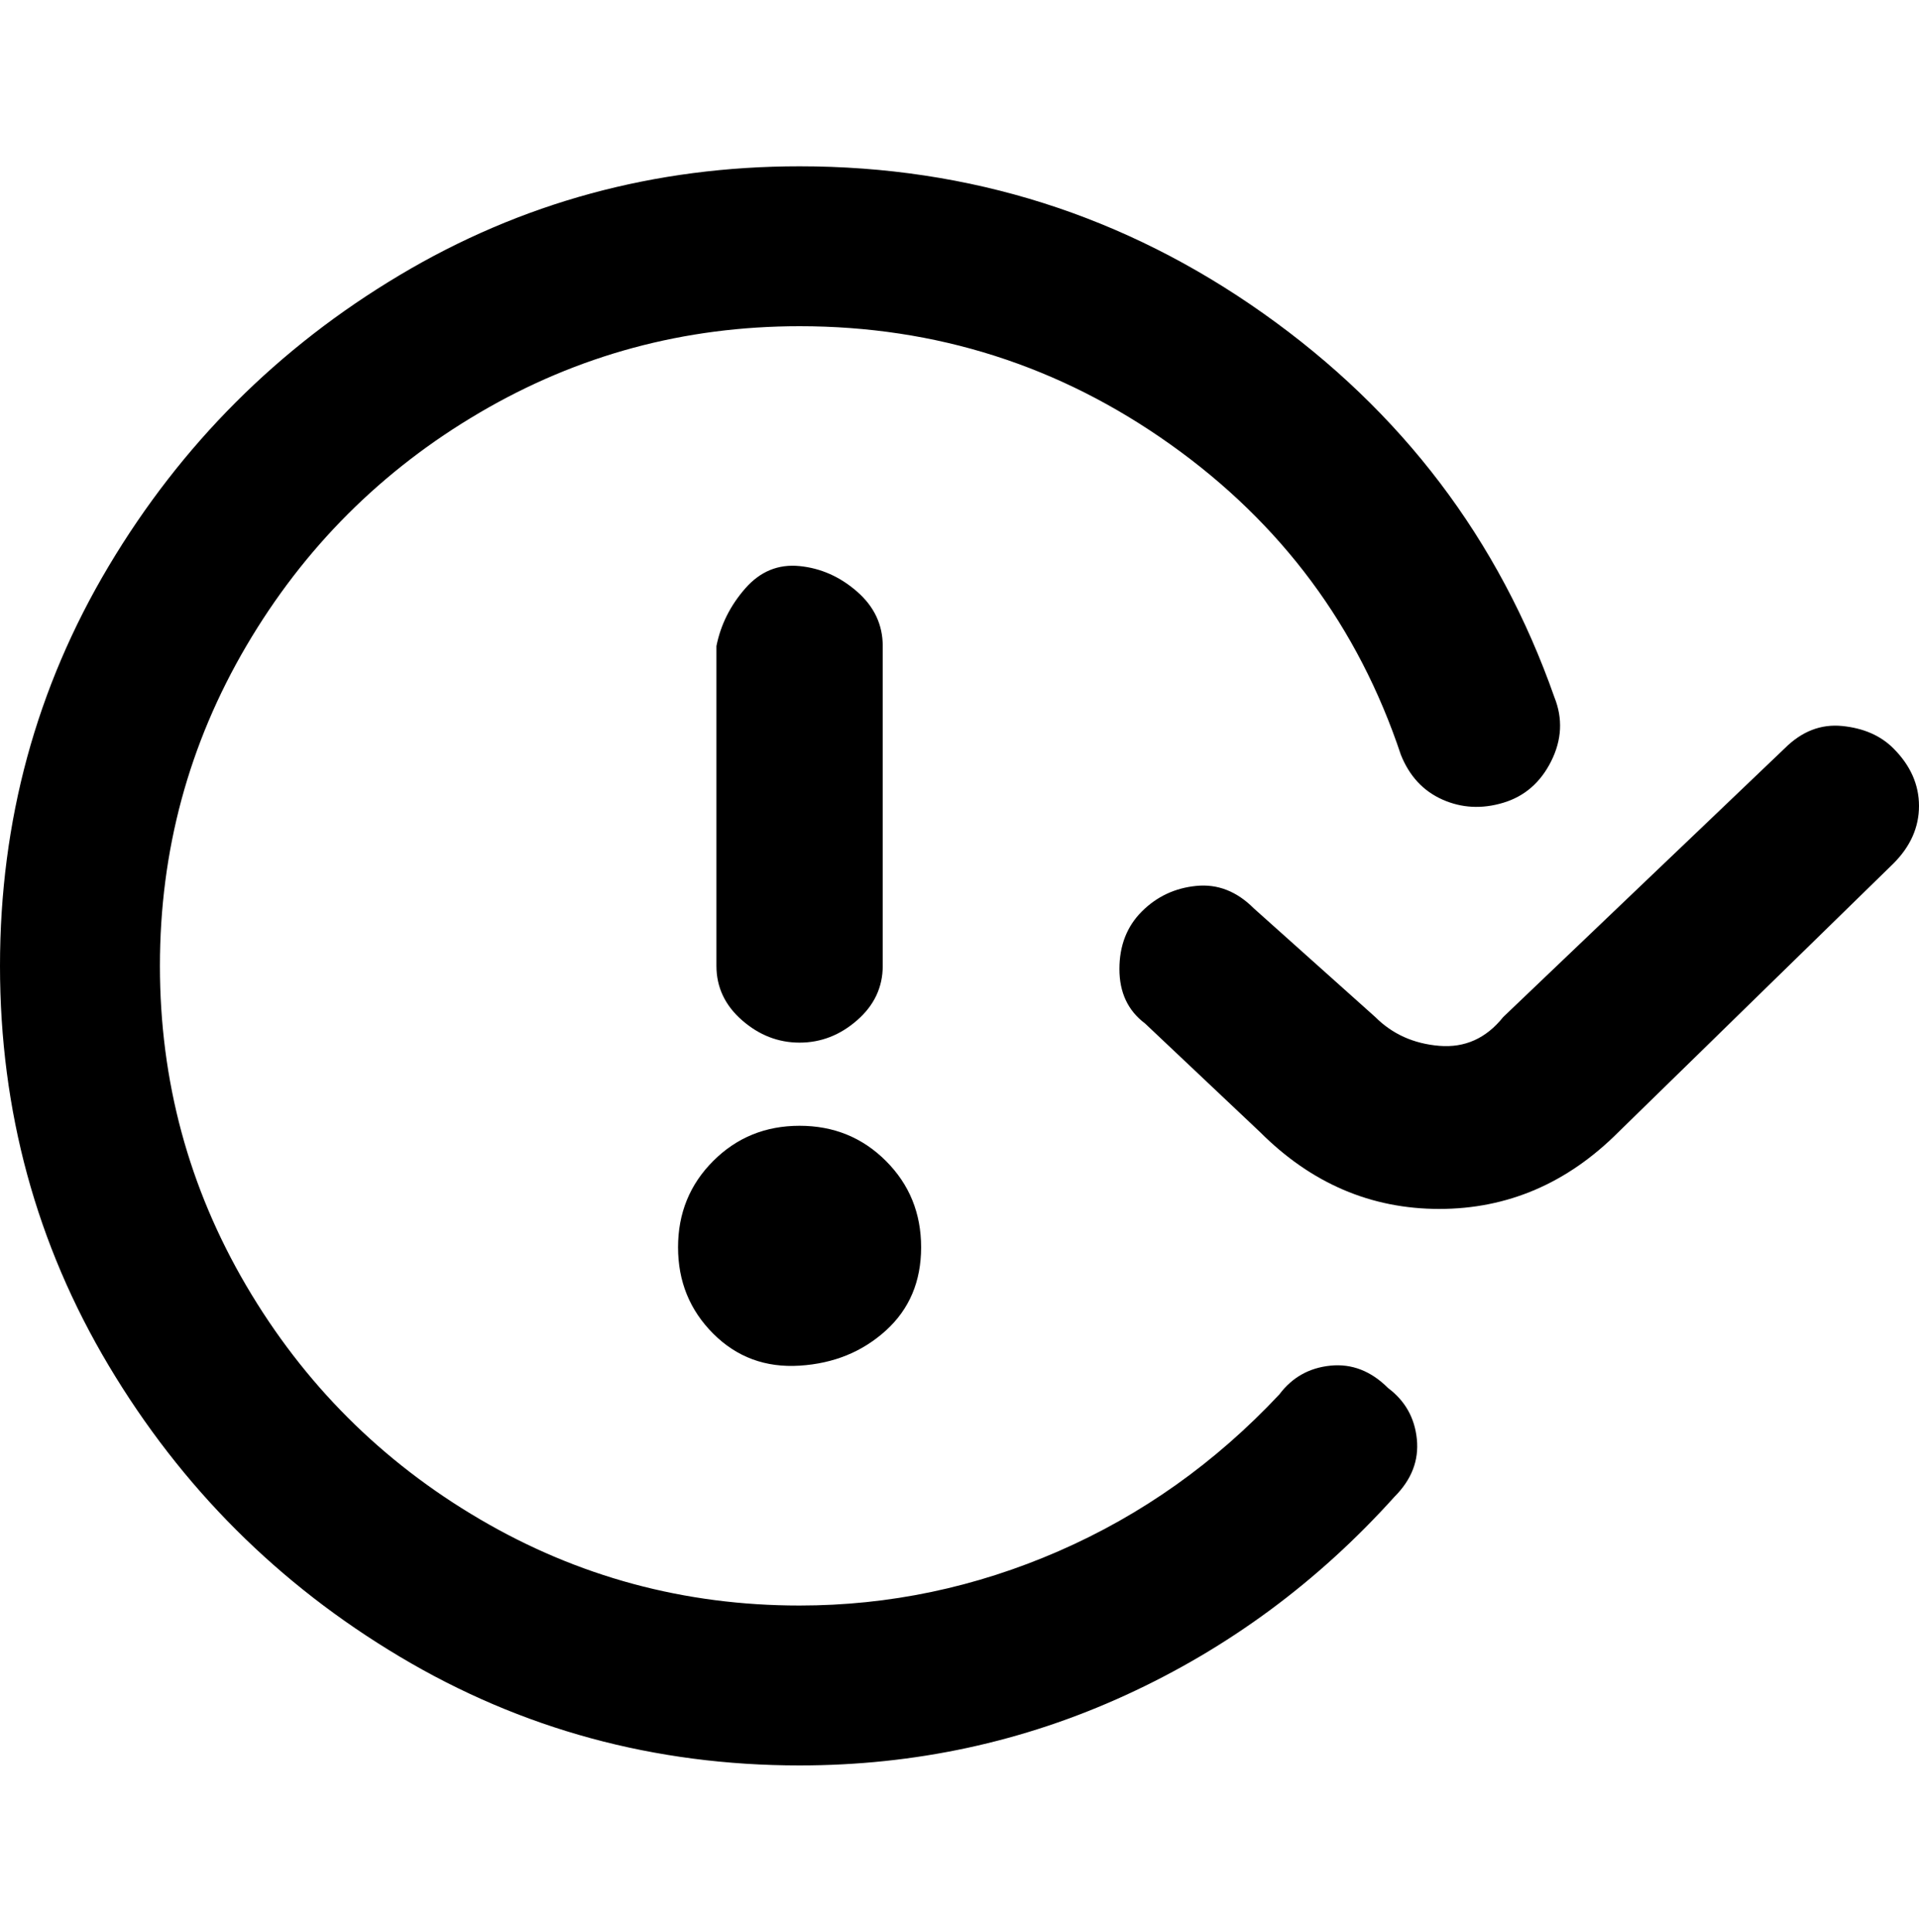 <svg viewBox="0 0 300 302.001" xmlns="http://www.w3.org/2000/svg"><path d="M125 163q-5 0-9-3.5t-4-8.5v-50q1-5 4.5-9t8.5-3.5q5 .5 9 4t4 8.5v50q0 5-4 8.5t-9 3.5zm-19 32q0 8 5.5 13.5t13.5 5q8-.5 13.5-5.5t5.5-13q0-8-5.5-13.5T125 176q-8 0-13.5 5.5T106 195zm111 22q-4-4-9-3.5t-8 4.5q-15 16-34.5 24.5T125 251q-27 0-50-13.5T38.5 201Q25 178 25 151t13.5-50Q52 78 75 64.5T125 51q32 0 58 18.5t36 48.5q2 5 6.5 7t9.5.5q5-1.5 7.5-6.5t.5-10q-13-37-45.5-60T125 26q-34 0-62.5 17T17 88.5Q0 117 0 151t17 62.5Q34 242 62.5 259t62.5 17q27 0 51-11t42-31q4-4 3.5-9t-4.5-8zm79-100q-3-3-8-3.5t-9 3.5l-44 42q-4 5-10 4.5t-10-4.5l-19-17q-4-4-9-3.5t-8.5 4q-3.5 3.5-3.5 9t4 8.5l18 17q12 12 28 12t28-12l43-42q4-4 4-9t-4-9z"/></svg>